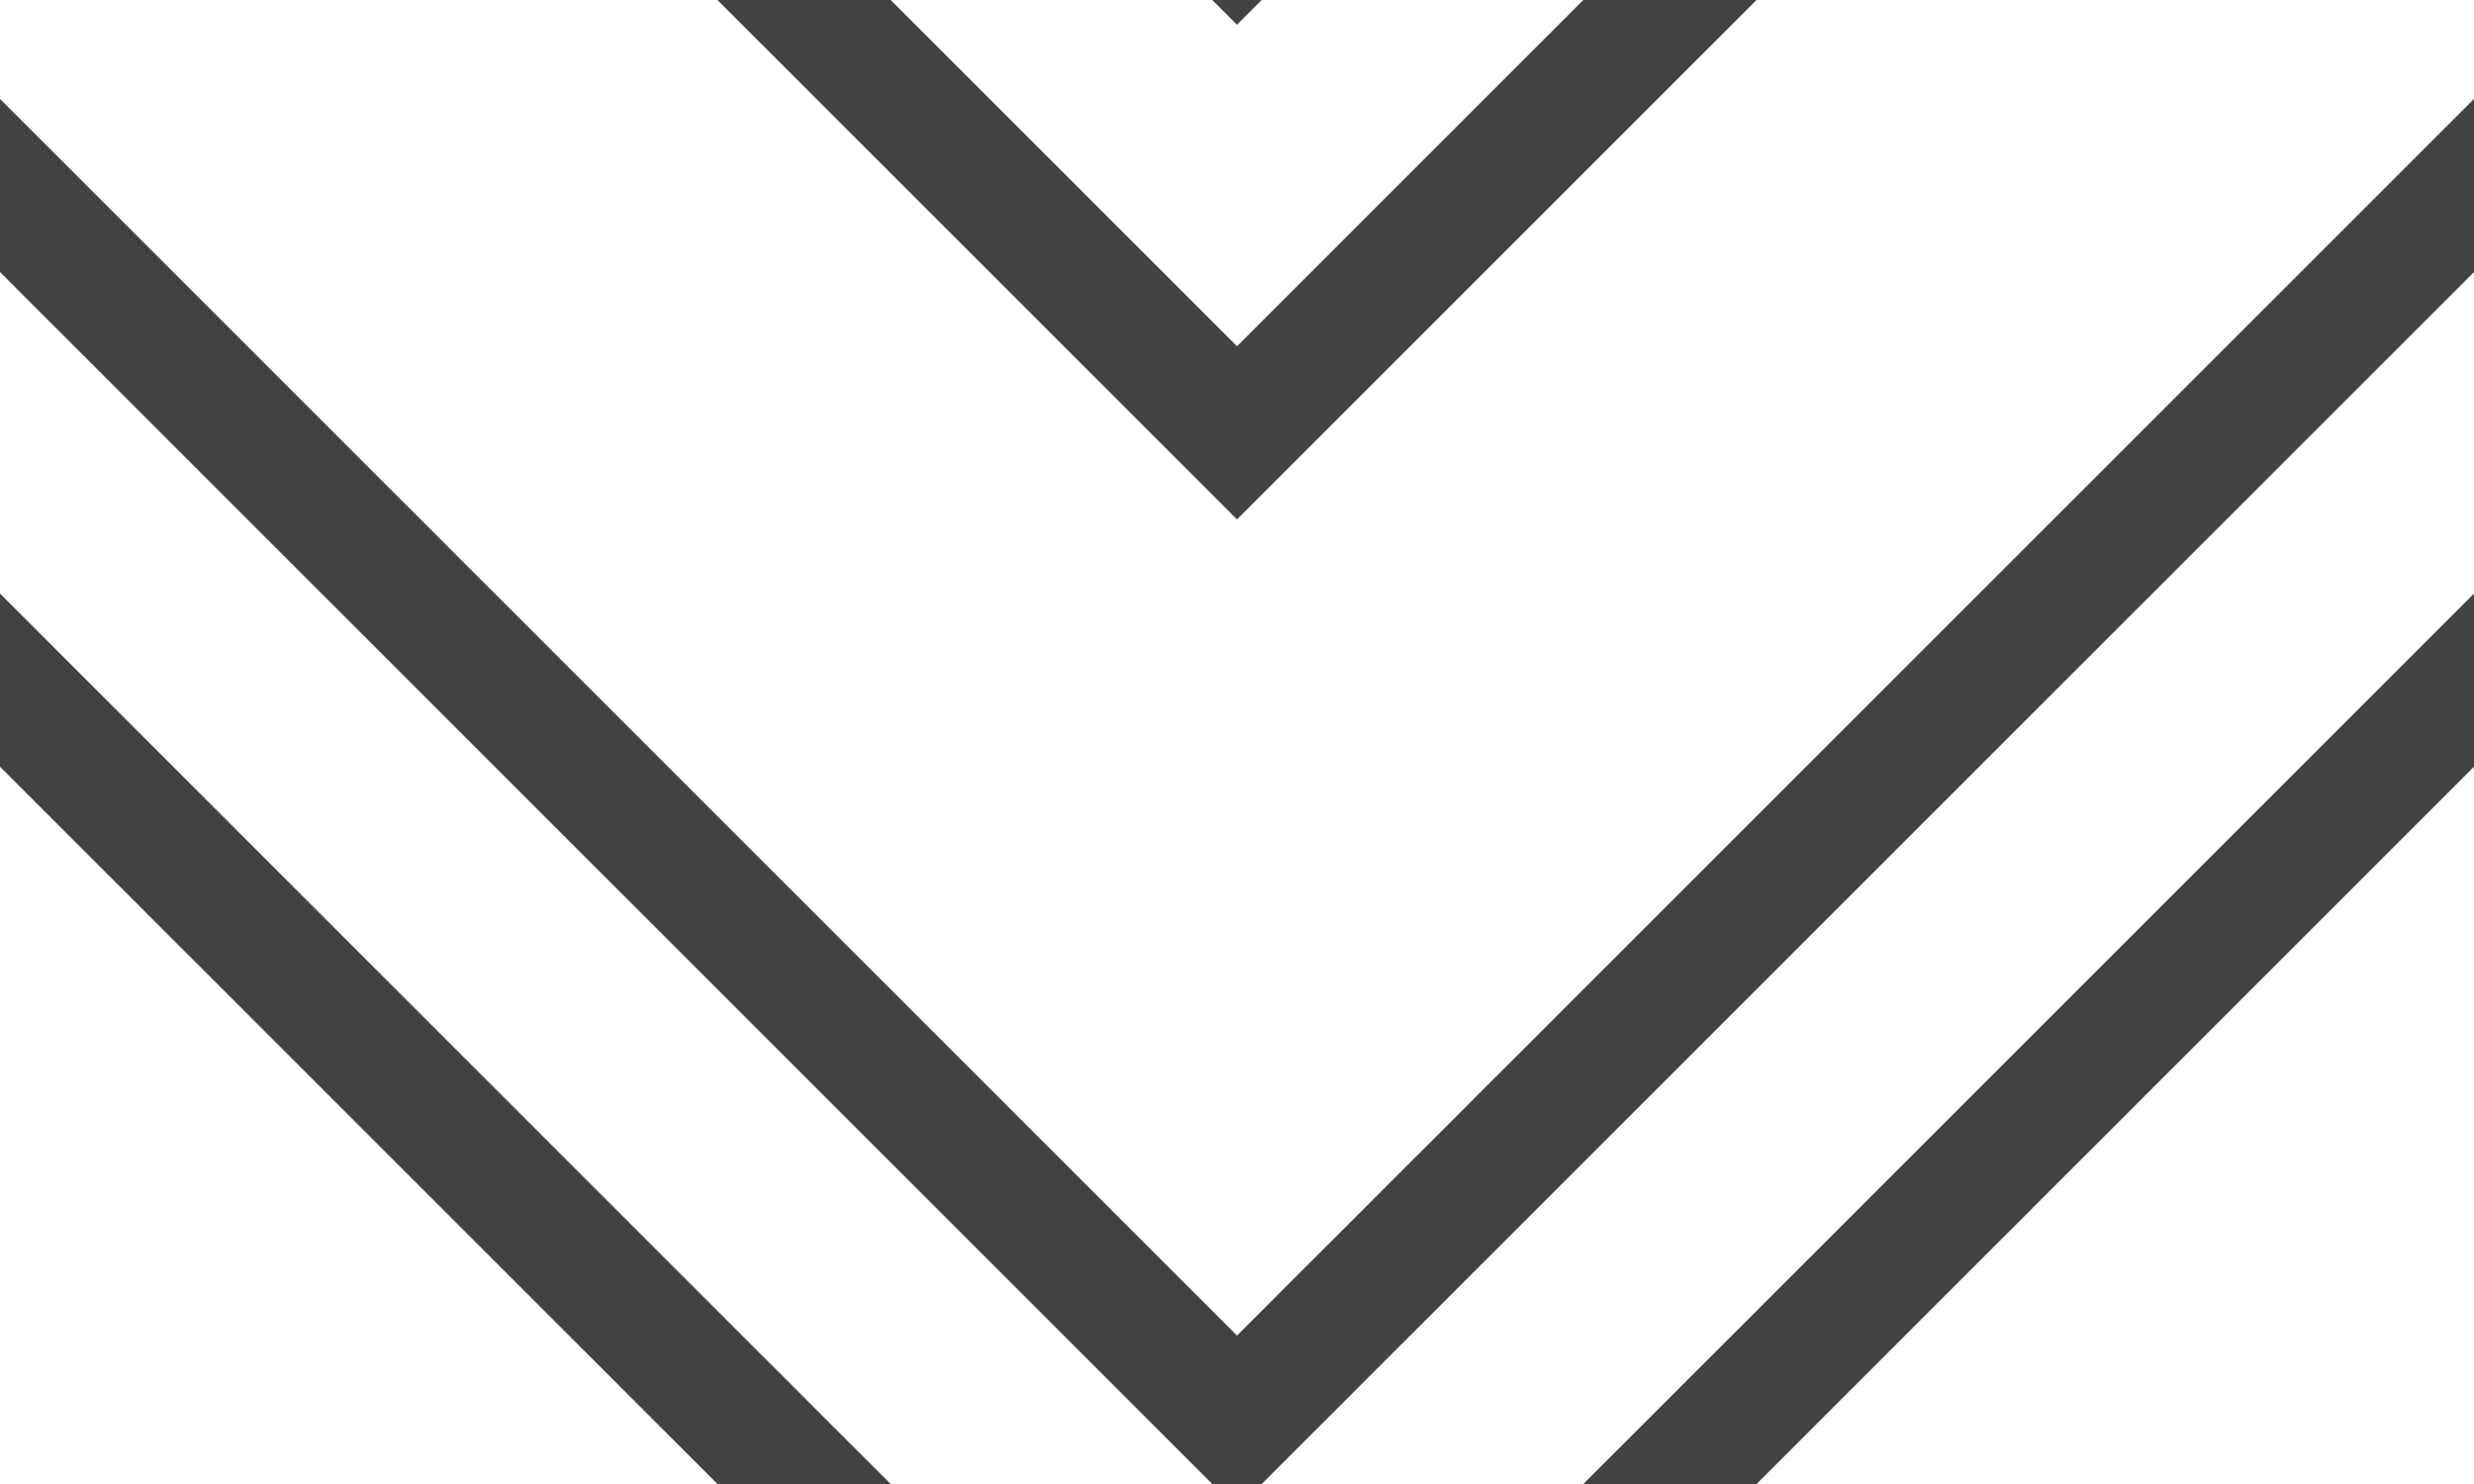 <svg xmlns="http://www.w3.org/2000/svg" width="20" height="12" viewBox="0 0 20 12"><g fill-rule="evenodd"><g id="charlie-brown" fill="#424242"><path d="M9.8 12L0 2.2V.8l10 10 10-10v1.4L10.2 12h-.4zm-4 0L0 6.2V4.8L7.2 12H5.8zm8.4 0L20 6.2V4.8L12.8 12h1.4zM9.8 0l.2.2.2-.2h-.4zm-4 0L10 4.2 14.2 0h-1.4L10 2.8 7.2 0H5.8z"/></g></g></svg>